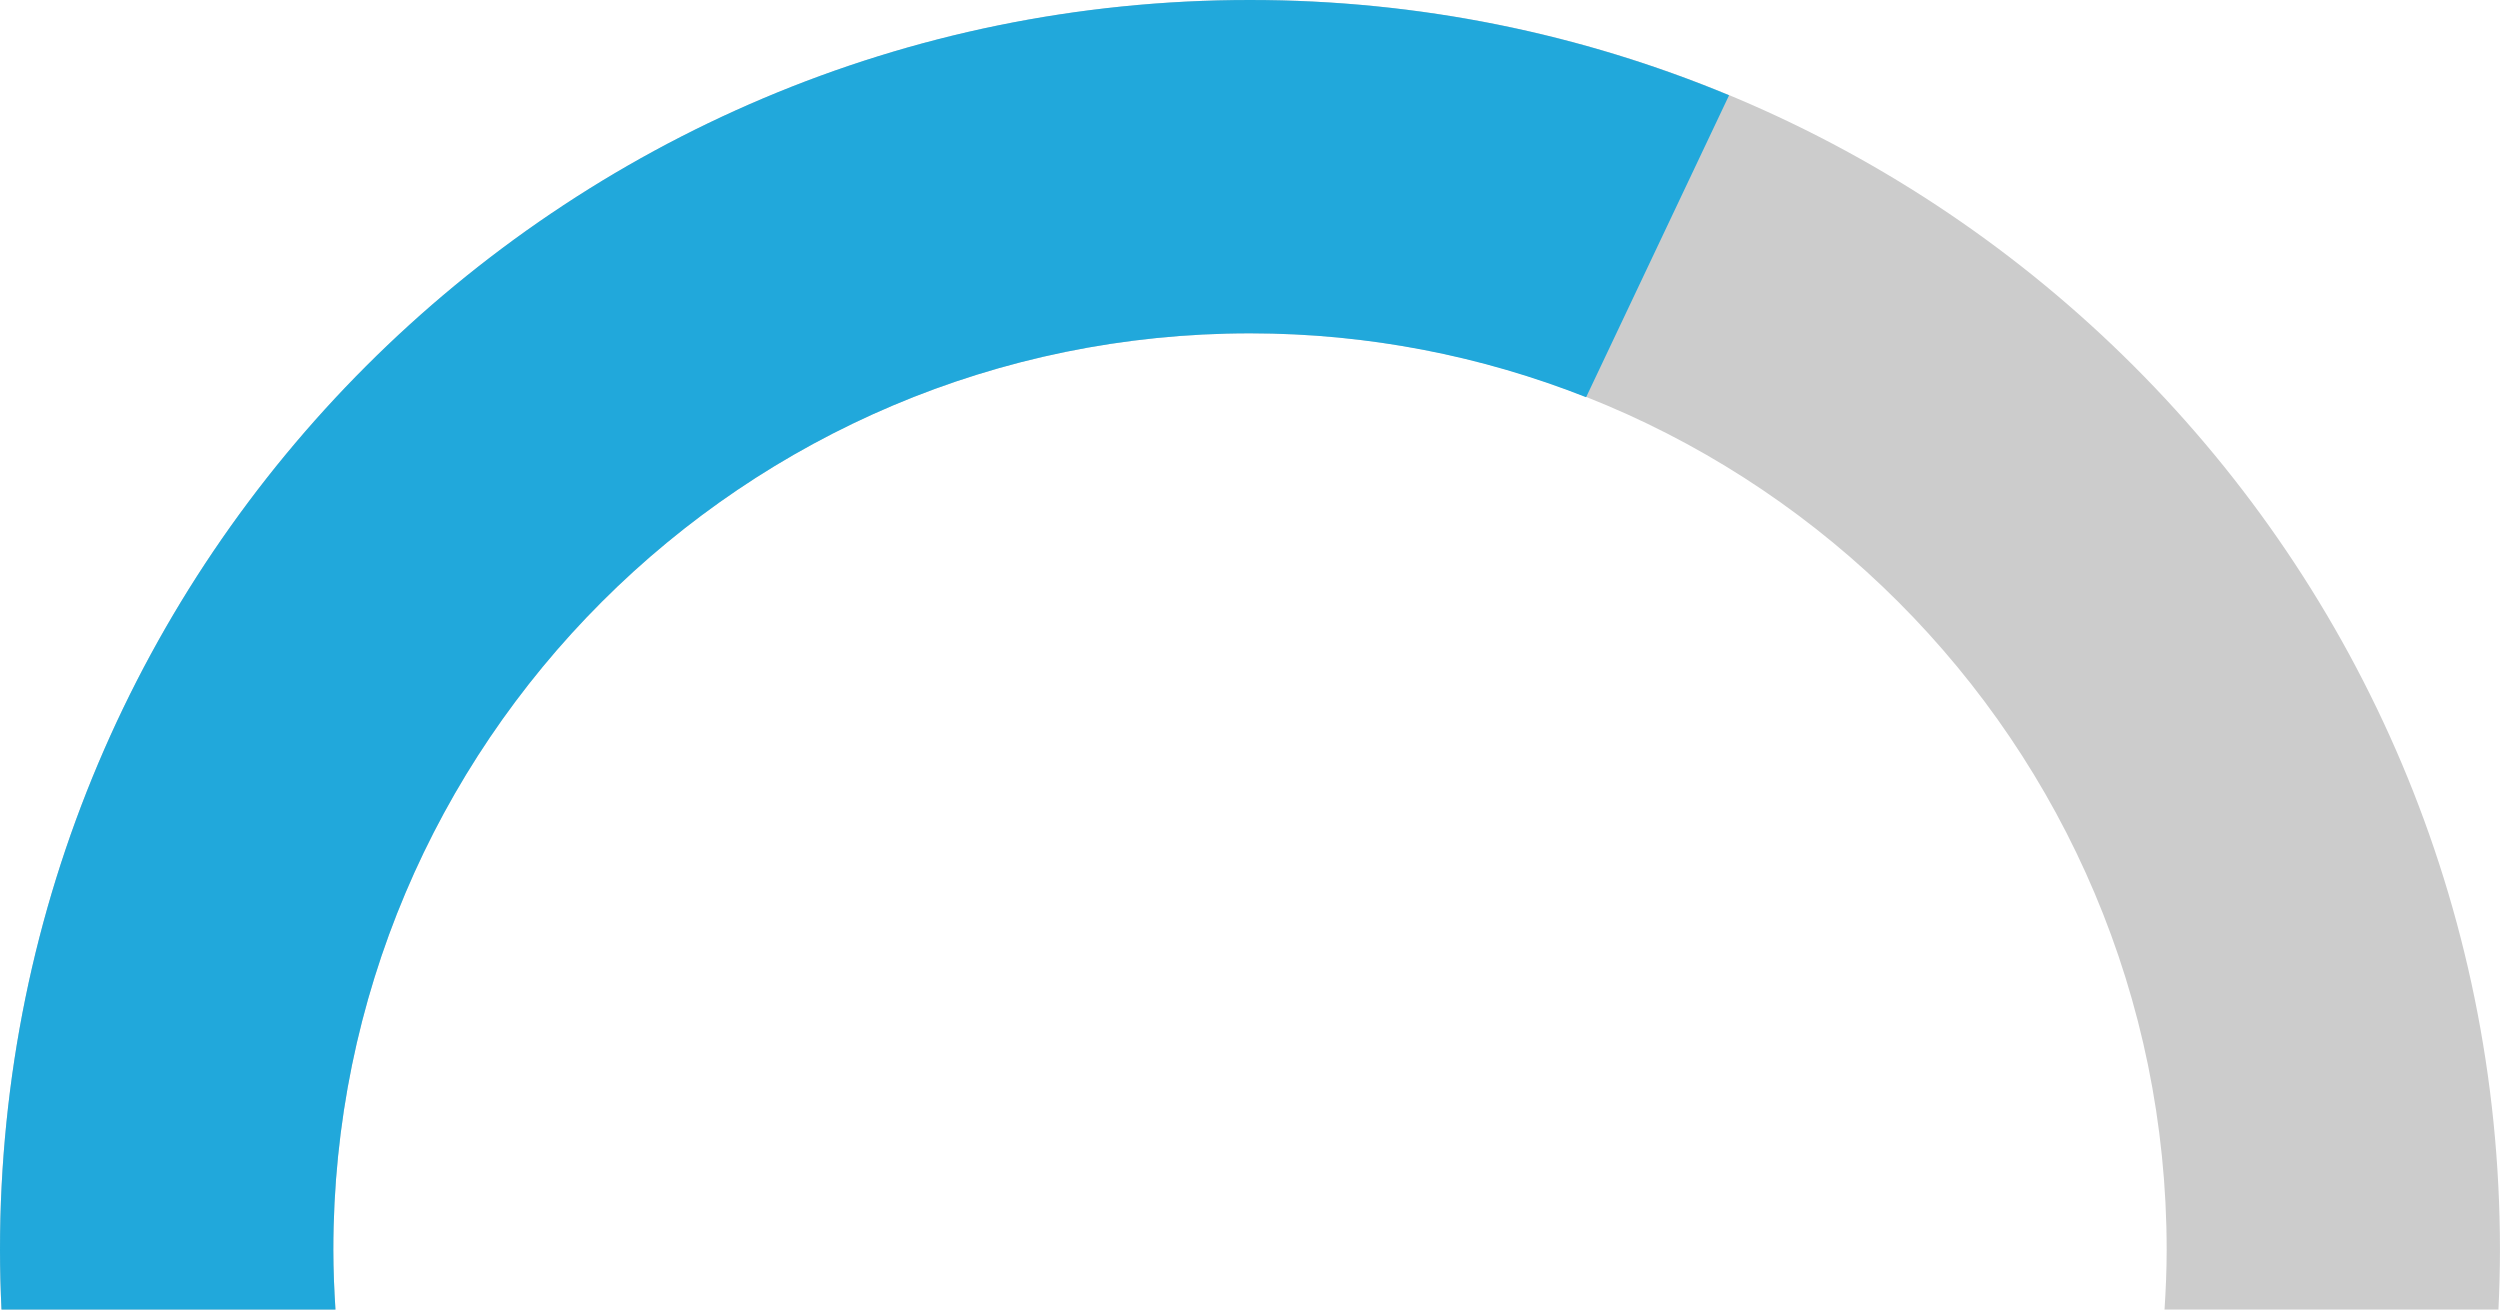 <?xml version="1.0" encoding="utf-8"?>
<!-- Generator: Adobe Illustrator 15.1.0, SVG Export Plug-In . SVG Version: 6.00 Build 0)  -->
<!DOCTYPE svg PUBLIC "-//W3C//DTD SVG 1.1//EN" "http://www.w3.org/Graphics/SVG/1.1/DTD/svg11.dtd">
<svg version="1.1" id="Layer_1" xmlns="http://www.w3.org/2000/svg" xmlns:xlink="http://www.w3.org/1999/xlink" x="0px" y="0px"
	 width="105px" height="55px" viewBox="0 0 105 55" enable-background="new 0 0 105 55" xml:space="preserve">
<path opacity="0.2" enable-background="new    " d="M14,52.5C14,31.236,31.237,14,52.5,14C73.764,14,91,31.236,91,52.5
	c0,0.841-0.036,1.673-0.09,2.5h14.025c0.039-0.829,0.063-1.661,0.063-2.5C105,23.505,81.494,0,52.5,0C23.505,0,0,23.505,0,52.5
	c0,0.839,0.024,1.671,0.063,2.5h14.026C14.037,54.173,14,53.341,14,52.5z"/>
<path fill="#21A8DB" d="M52.5,14c4.984,0,9.744,0.958,14.117,2.683l6.004-12.681C66.424,1.428,59.629,0,52.5,0
	C23.505,0,0,23.505,0,52.5c0,0.839,0.024,1.671,0.063,2.5h14.026C14.037,54.173,14,53.341,14,52.5C14,31.236,31.237,14,52.5,14z"/>
</svg>
